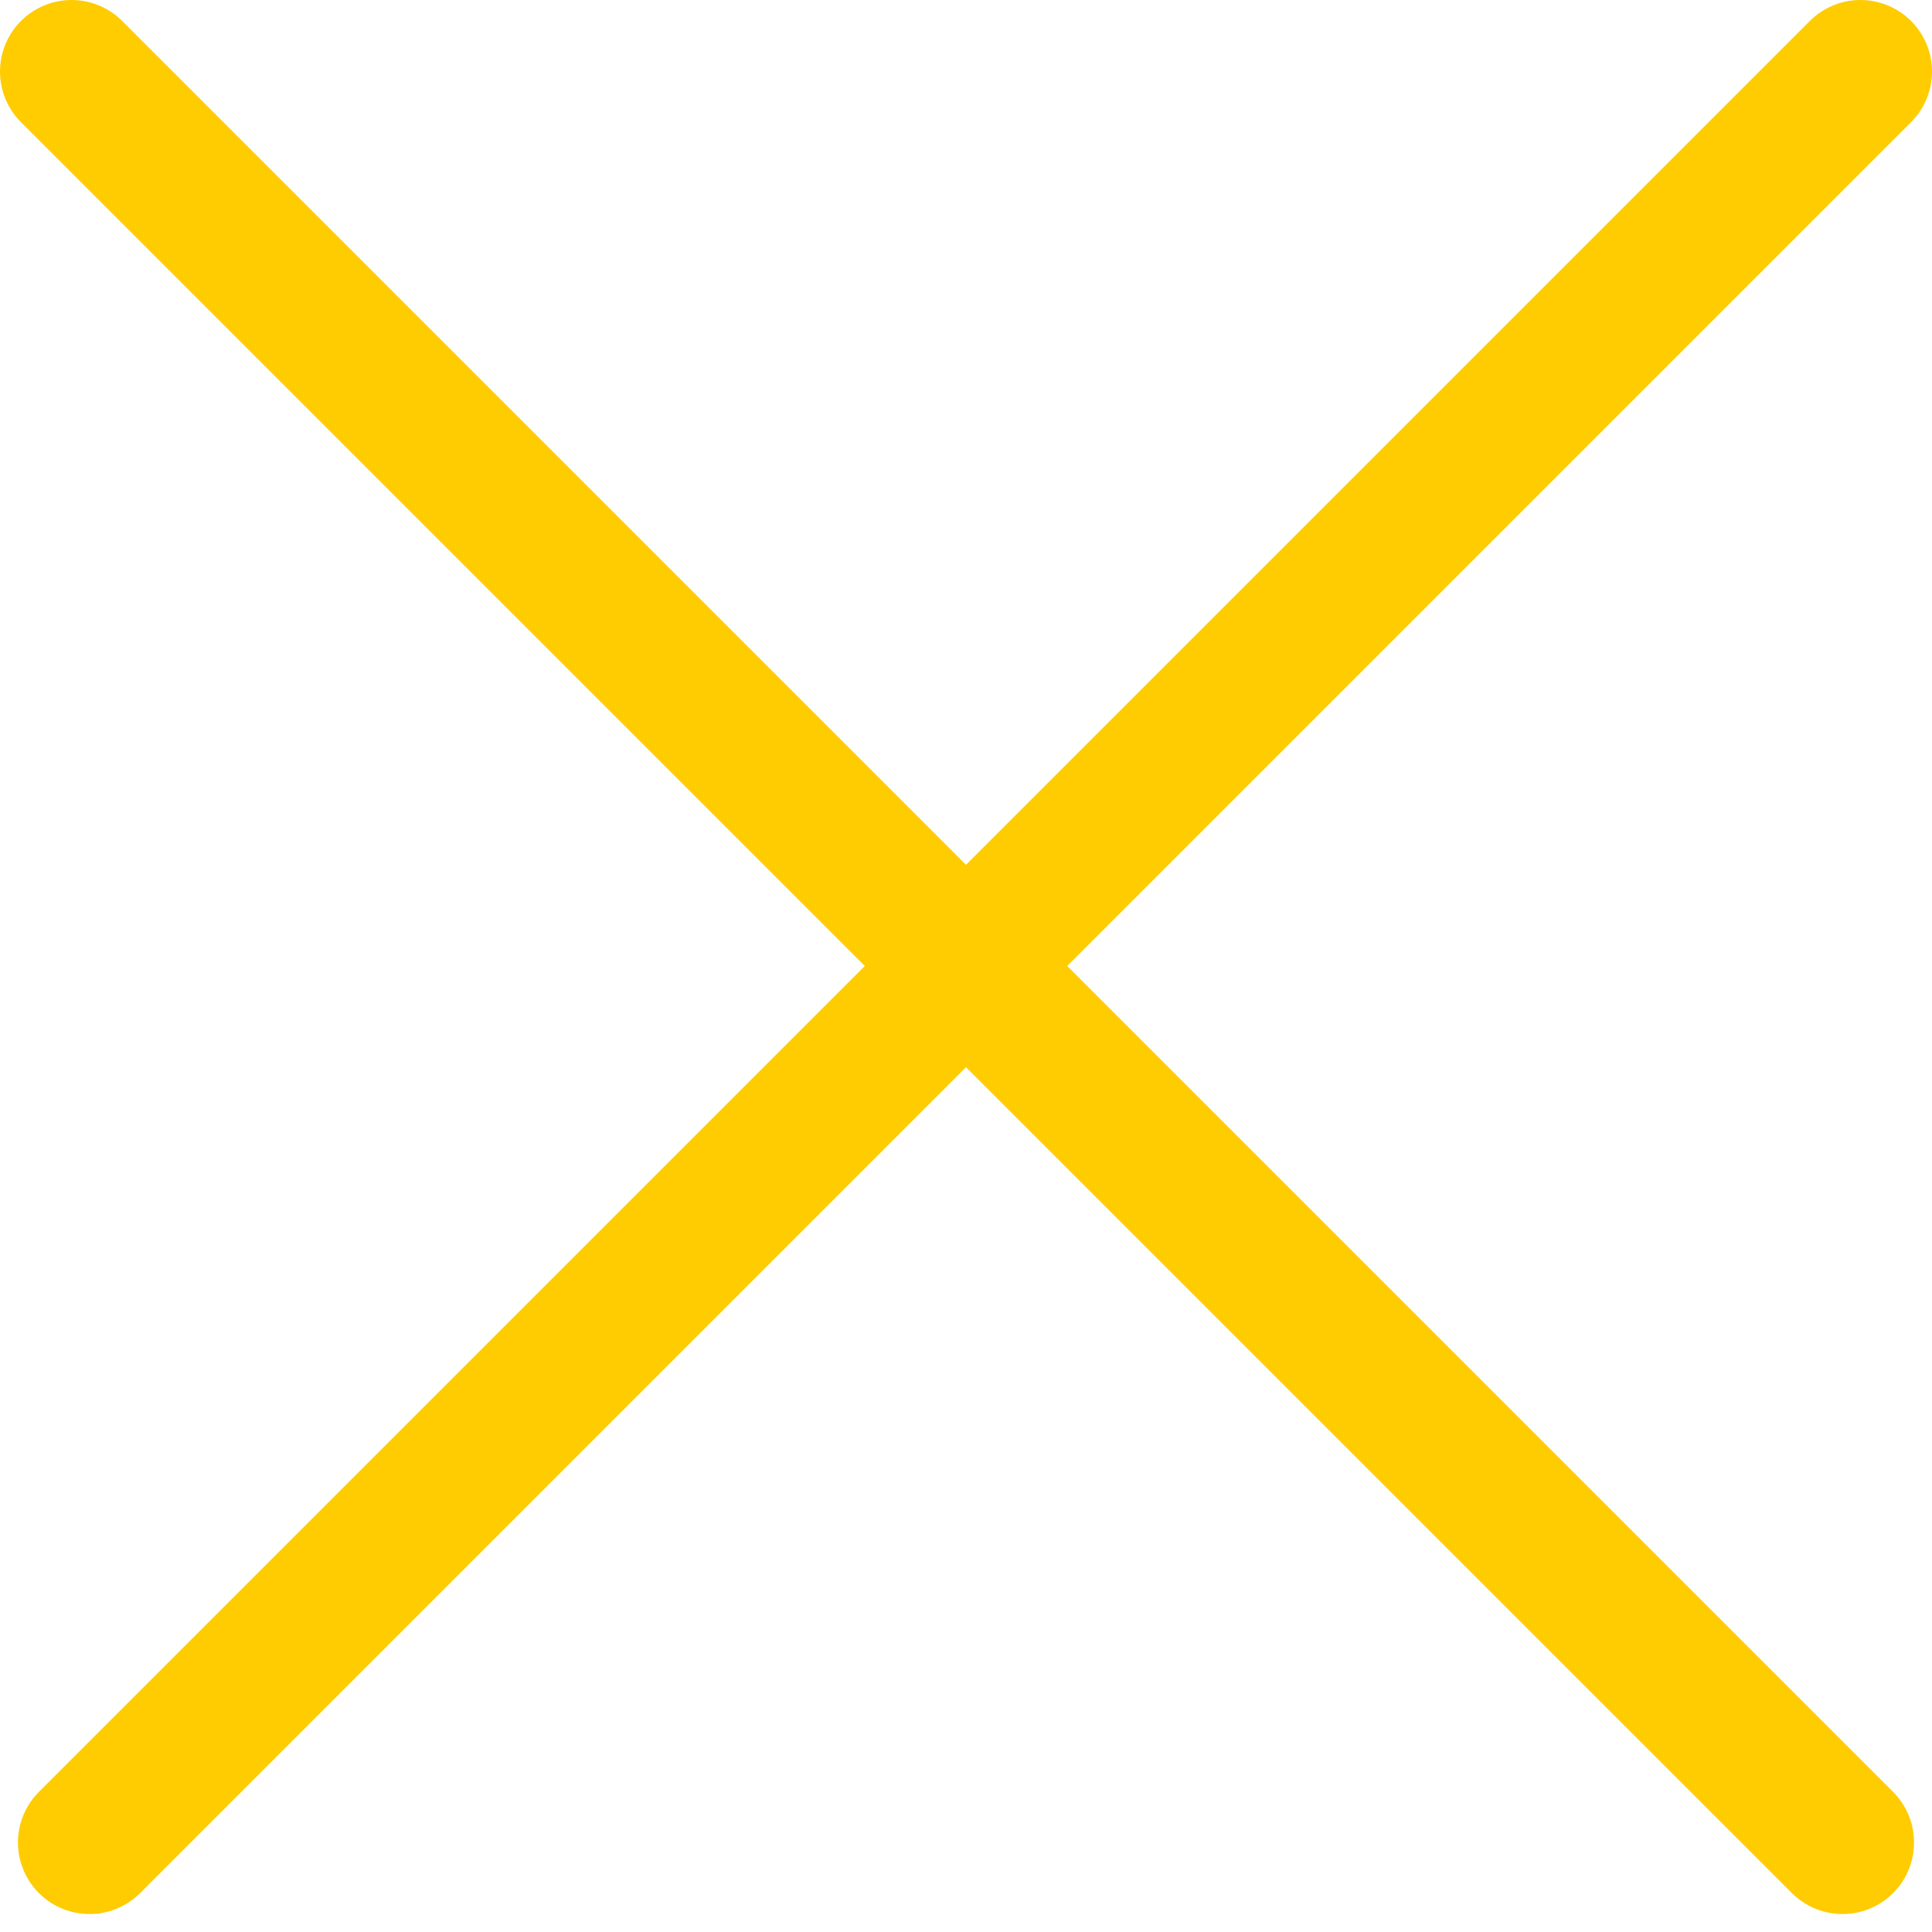 <svg width="27" height="27" viewBox="0 0 27 27" fill="none" xmlns="http://www.w3.org/2000/svg">
<path d="M1 1L25.749 25.749" stroke="#FECC00" stroke-width="2" stroke-linecap="round"/>
<path d="M26 1L1.251 25.749" stroke="#FECC00" stroke-width="2" stroke-linecap="round"/>
</svg>
